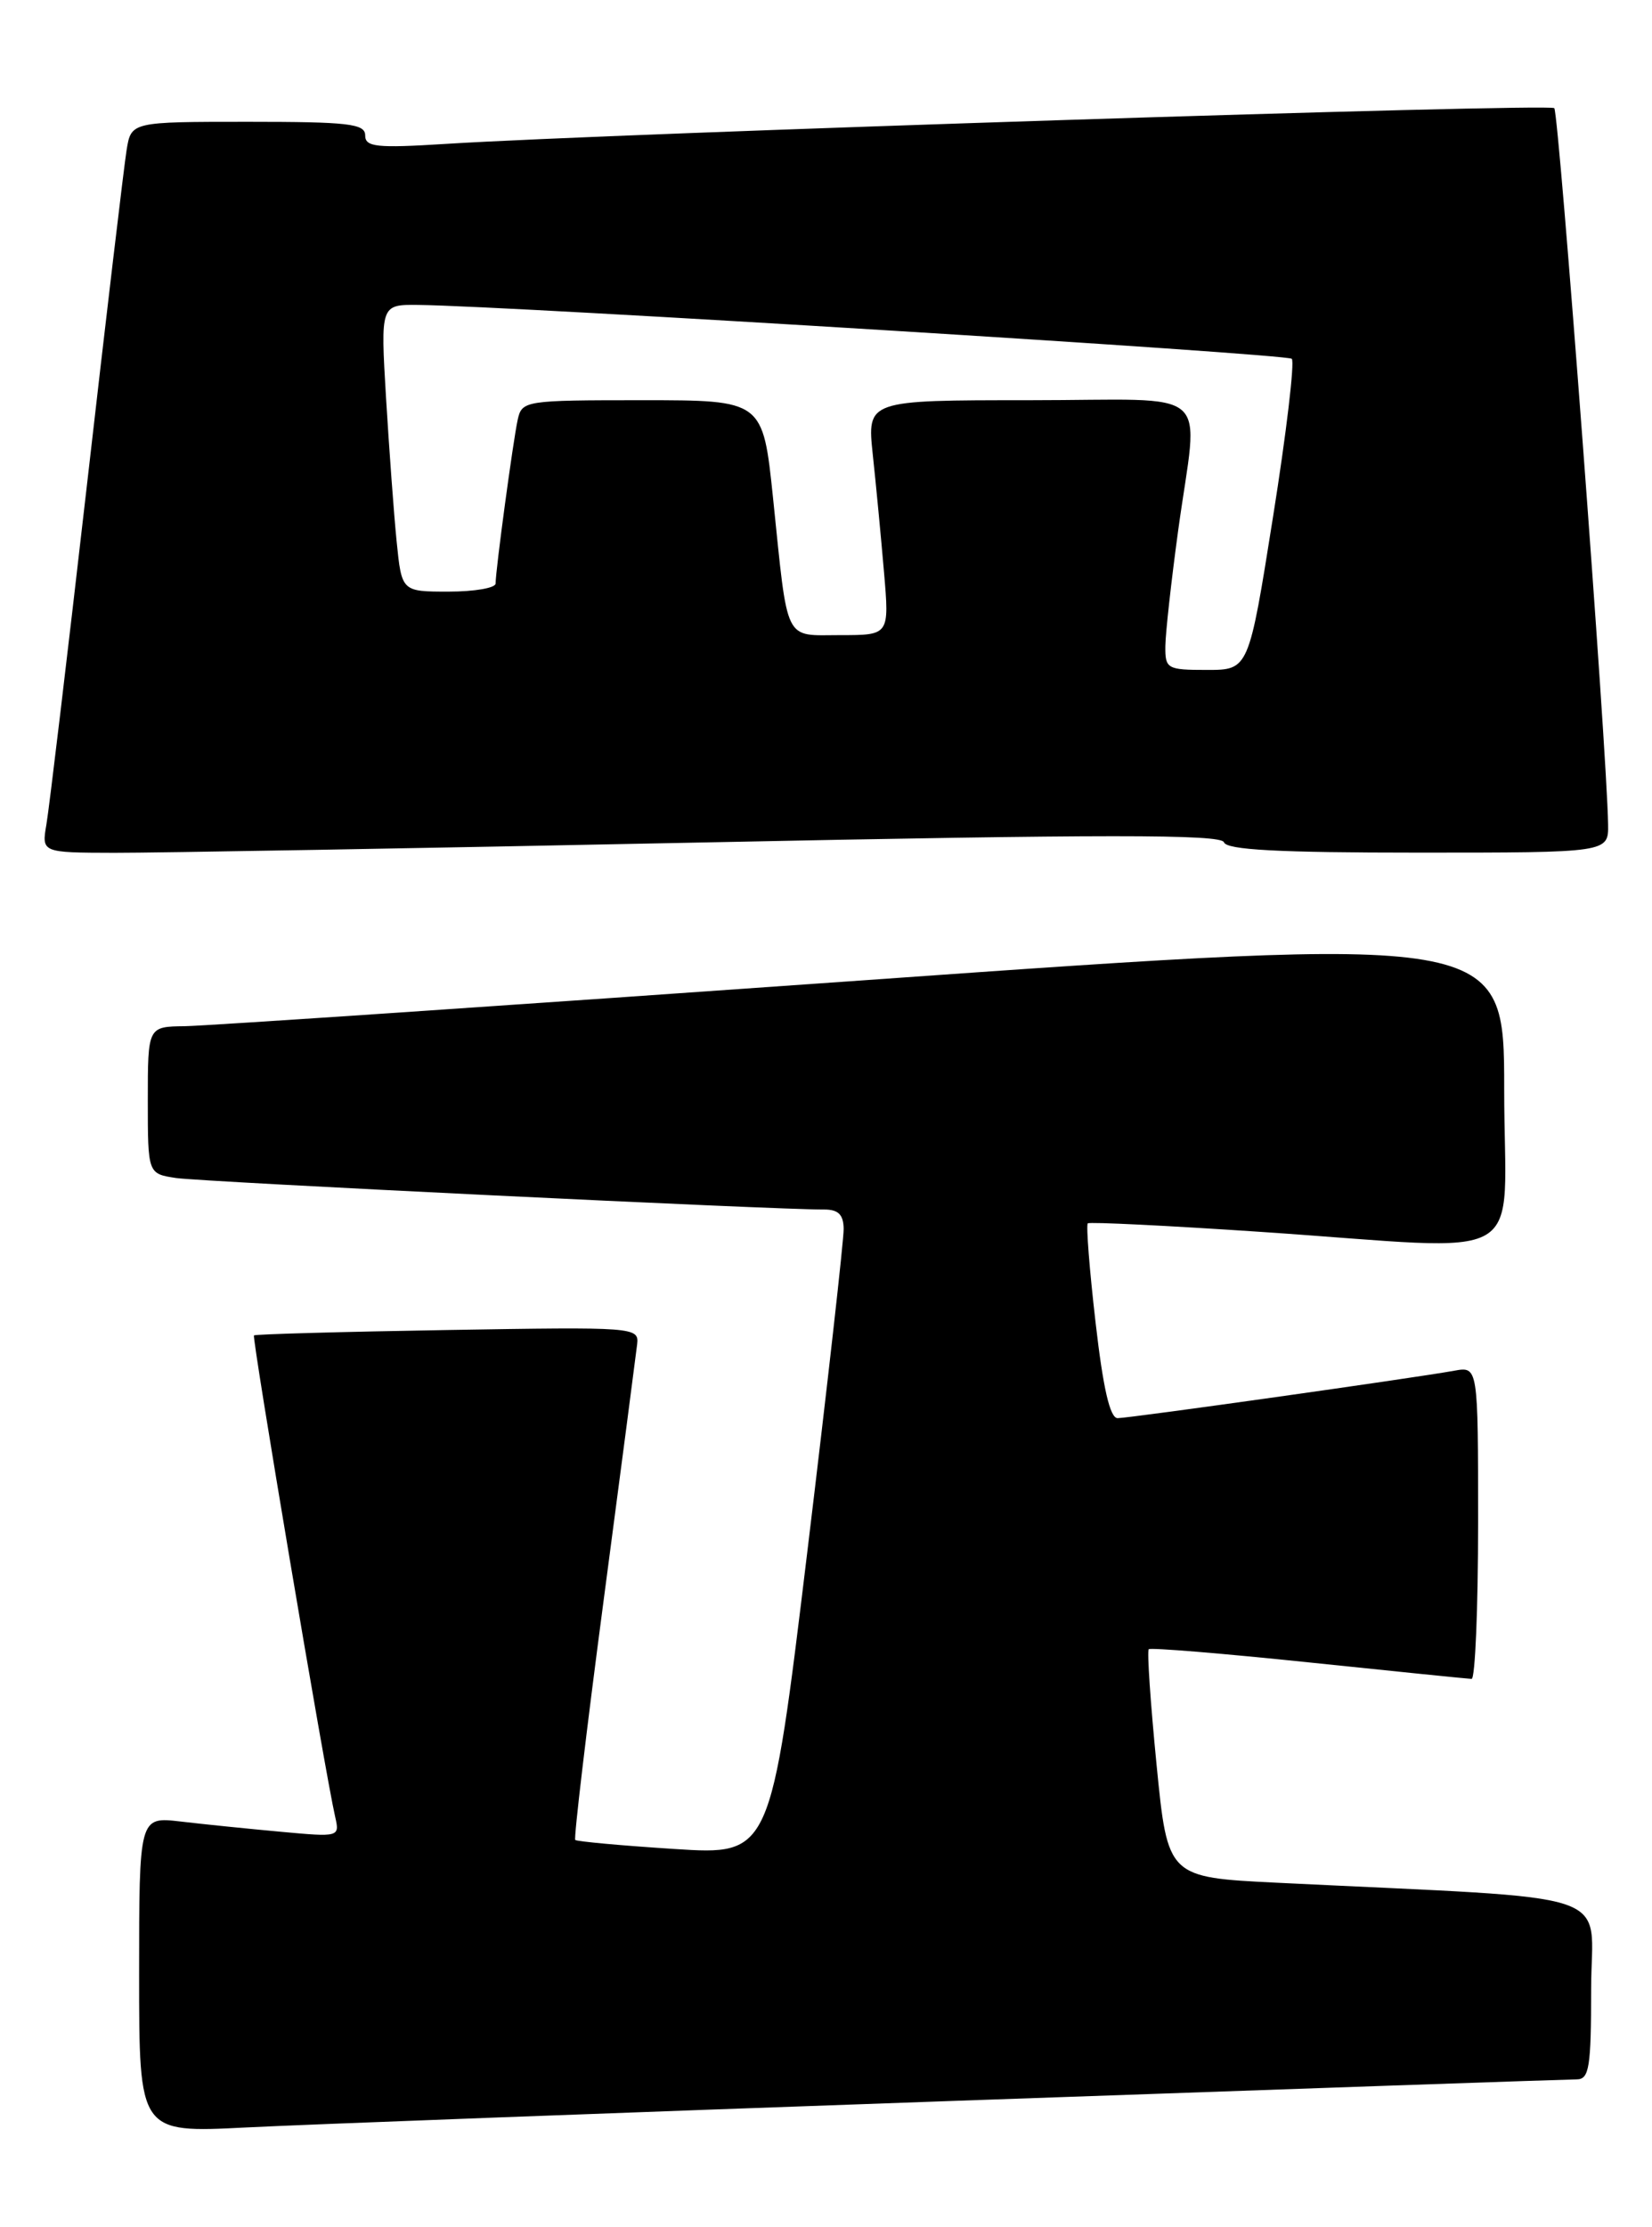 <?xml version="1.0" encoding="UTF-8" standalone="no"?>
<!DOCTYPE svg PUBLIC "-//W3C//DTD SVG 1.1//EN" "http://www.w3.org/Graphics/SVG/1.1/DTD/svg11.dtd" >
<svg xmlns="http://www.w3.org/2000/svg" xmlns:xlink="http://www.w3.org/1999/xlink" version="1.1" viewBox="0 0 190 256">
 <g >
 <path fill="currentColor"
d=" M 110.08 241.46 C 148.35 240.11 180.42 239.00 181.33 239.00 C 182.78 239.00 183.00 237.64 183.00 228.61 C 183.00 216.99 187.12 218.38 146.90 216.40 C 134.30 215.78 134.30 215.78 133.02 202.85 C 132.32 195.74 131.91 189.76 132.12 189.56 C 132.33 189.36 140.60 190.04 150.50 191.07 C 160.40 192.10 168.84 192.96 169.25 192.97 C 169.66 192.99 170.00 184.91 170.00 175.03 C 170.00 157.05 170.00 157.05 167.25 157.55 C 162.62 158.39 129.90 163.00 128.54 163.00 C 127.66 163.00 126.87 159.57 126.00 151.97 C 125.30 145.90 124.90 140.79 125.11 140.61 C 125.33 140.43 134.28 140.87 145.00 141.59 C 176.66 143.72 173.00 145.86 173.00 125.23 C 173.00 107.46 173.00 107.46 99.25 112.68 C 58.69 115.55 23.59 117.92 21.25 117.95 C 17.00 118.00 17.00 118.00 17.00 126.45 C 17.00 134.91 17.00 134.91 20.25 135.40 C 23.24 135.84 89.62 139.07 94.75 139.02 C 96.41 139.01 97.01 139.59 97.03 141.25 C 97.05 142.49 95.17 159.19 92.85 178.37 C 88.63 213.23 88.63 213.23 77.57 212.52 C 71.48 212.13 66.35 211.66 66.16 211.48 C 65.98 211.30 67.45 198.86 69.44 183.83 C 71.43 168.80 73.15 155.60 73.28 154.50 C 73.50 152.54 73.02 152.51 51.50 152.87 C 39.40 153.07 29.37 153.35 29.21 153.49 C 28.95 153.72 37.37 203.69 38.55 208.83 C 39.08 211.15 39.02 211.16 32.29 210.54 C 28.56 210.20 23.36 209.67 20.75 209.36 C 16.00 208.81 16.00 208.81 16.00 226.98 C 16.00 245.15 16.00 245.15 28.25 244.53 C 34.99 244.19 71.81 242.81 110.08 241.46 Z  M 80.94 96.83 C 127.01 95.88 140.46 95.88 140.77 96.81 C 141.06 97.68 146.98 98.00 163.08 98.00 C 185.00 98.00 185.00 98.00 184.95 94.75 C 184.84 86.51 179.30 12.97 178.76 12.43 C 178.18 11.85 70.77 15.31 51.25 16.54 C 43.29 17.04 42.00 16.90 42.00 15.56 C 42.00 14.22 40.07 14.00 28.55 14.00 C 15.09 14.00 15.09 14.00 14.56 17.25 C 14.27 19.04 12.20 36.48 9.97 56.00 C 7.73 75.53 5.65 92.96 5.34 94.75 C 4.78 98.00 4.78 98.00 13.14 98.02 C 17.74 98.03 48.25 97.50 80.94 96.83 Z  M 134.03 74.25 C 134.05 72.74 134.71 66.78 135.50 61.00 C 137.82 44.06 140.03 46.00 118.36 46.00 C 99.72 46.00 99.72 46.00 100.38 52.25 C 100.75 55.69 101.33 61.76 101.67 65.75 C 102.29 73.00 102.29 73.00 96.67 73.00 C 90.09 73.00 90.66 74.15 88.91 57.25 C 87.74 46.00 87.74 46.00 73.89 46.00 C 60.34 46.00 60.03 46.05 59.54 48.25 C 59.01 50.67 57.00 65.54 57.00 67.07 C 57.00 67.58 54.57 68.00 51.60 68.00 C 46.20 68.00 46.20 68.00 45.62 62.25 C 45.30 59.09 44.76 51.66 44.40 45.75 C 43.76 35.00 43.76 35.00 48.13 35.05 C 58.63 35.16 148.01 40.67 148.57 41.24 C 148.92 41.59 147.95 49.77 146.41 59.43 C 143.62 77.00 143.62 77.00 138.81 77.00 C 134.22 77.00 134.00 76.87 134.03 74.25 Z "/>
</g>
</svg>